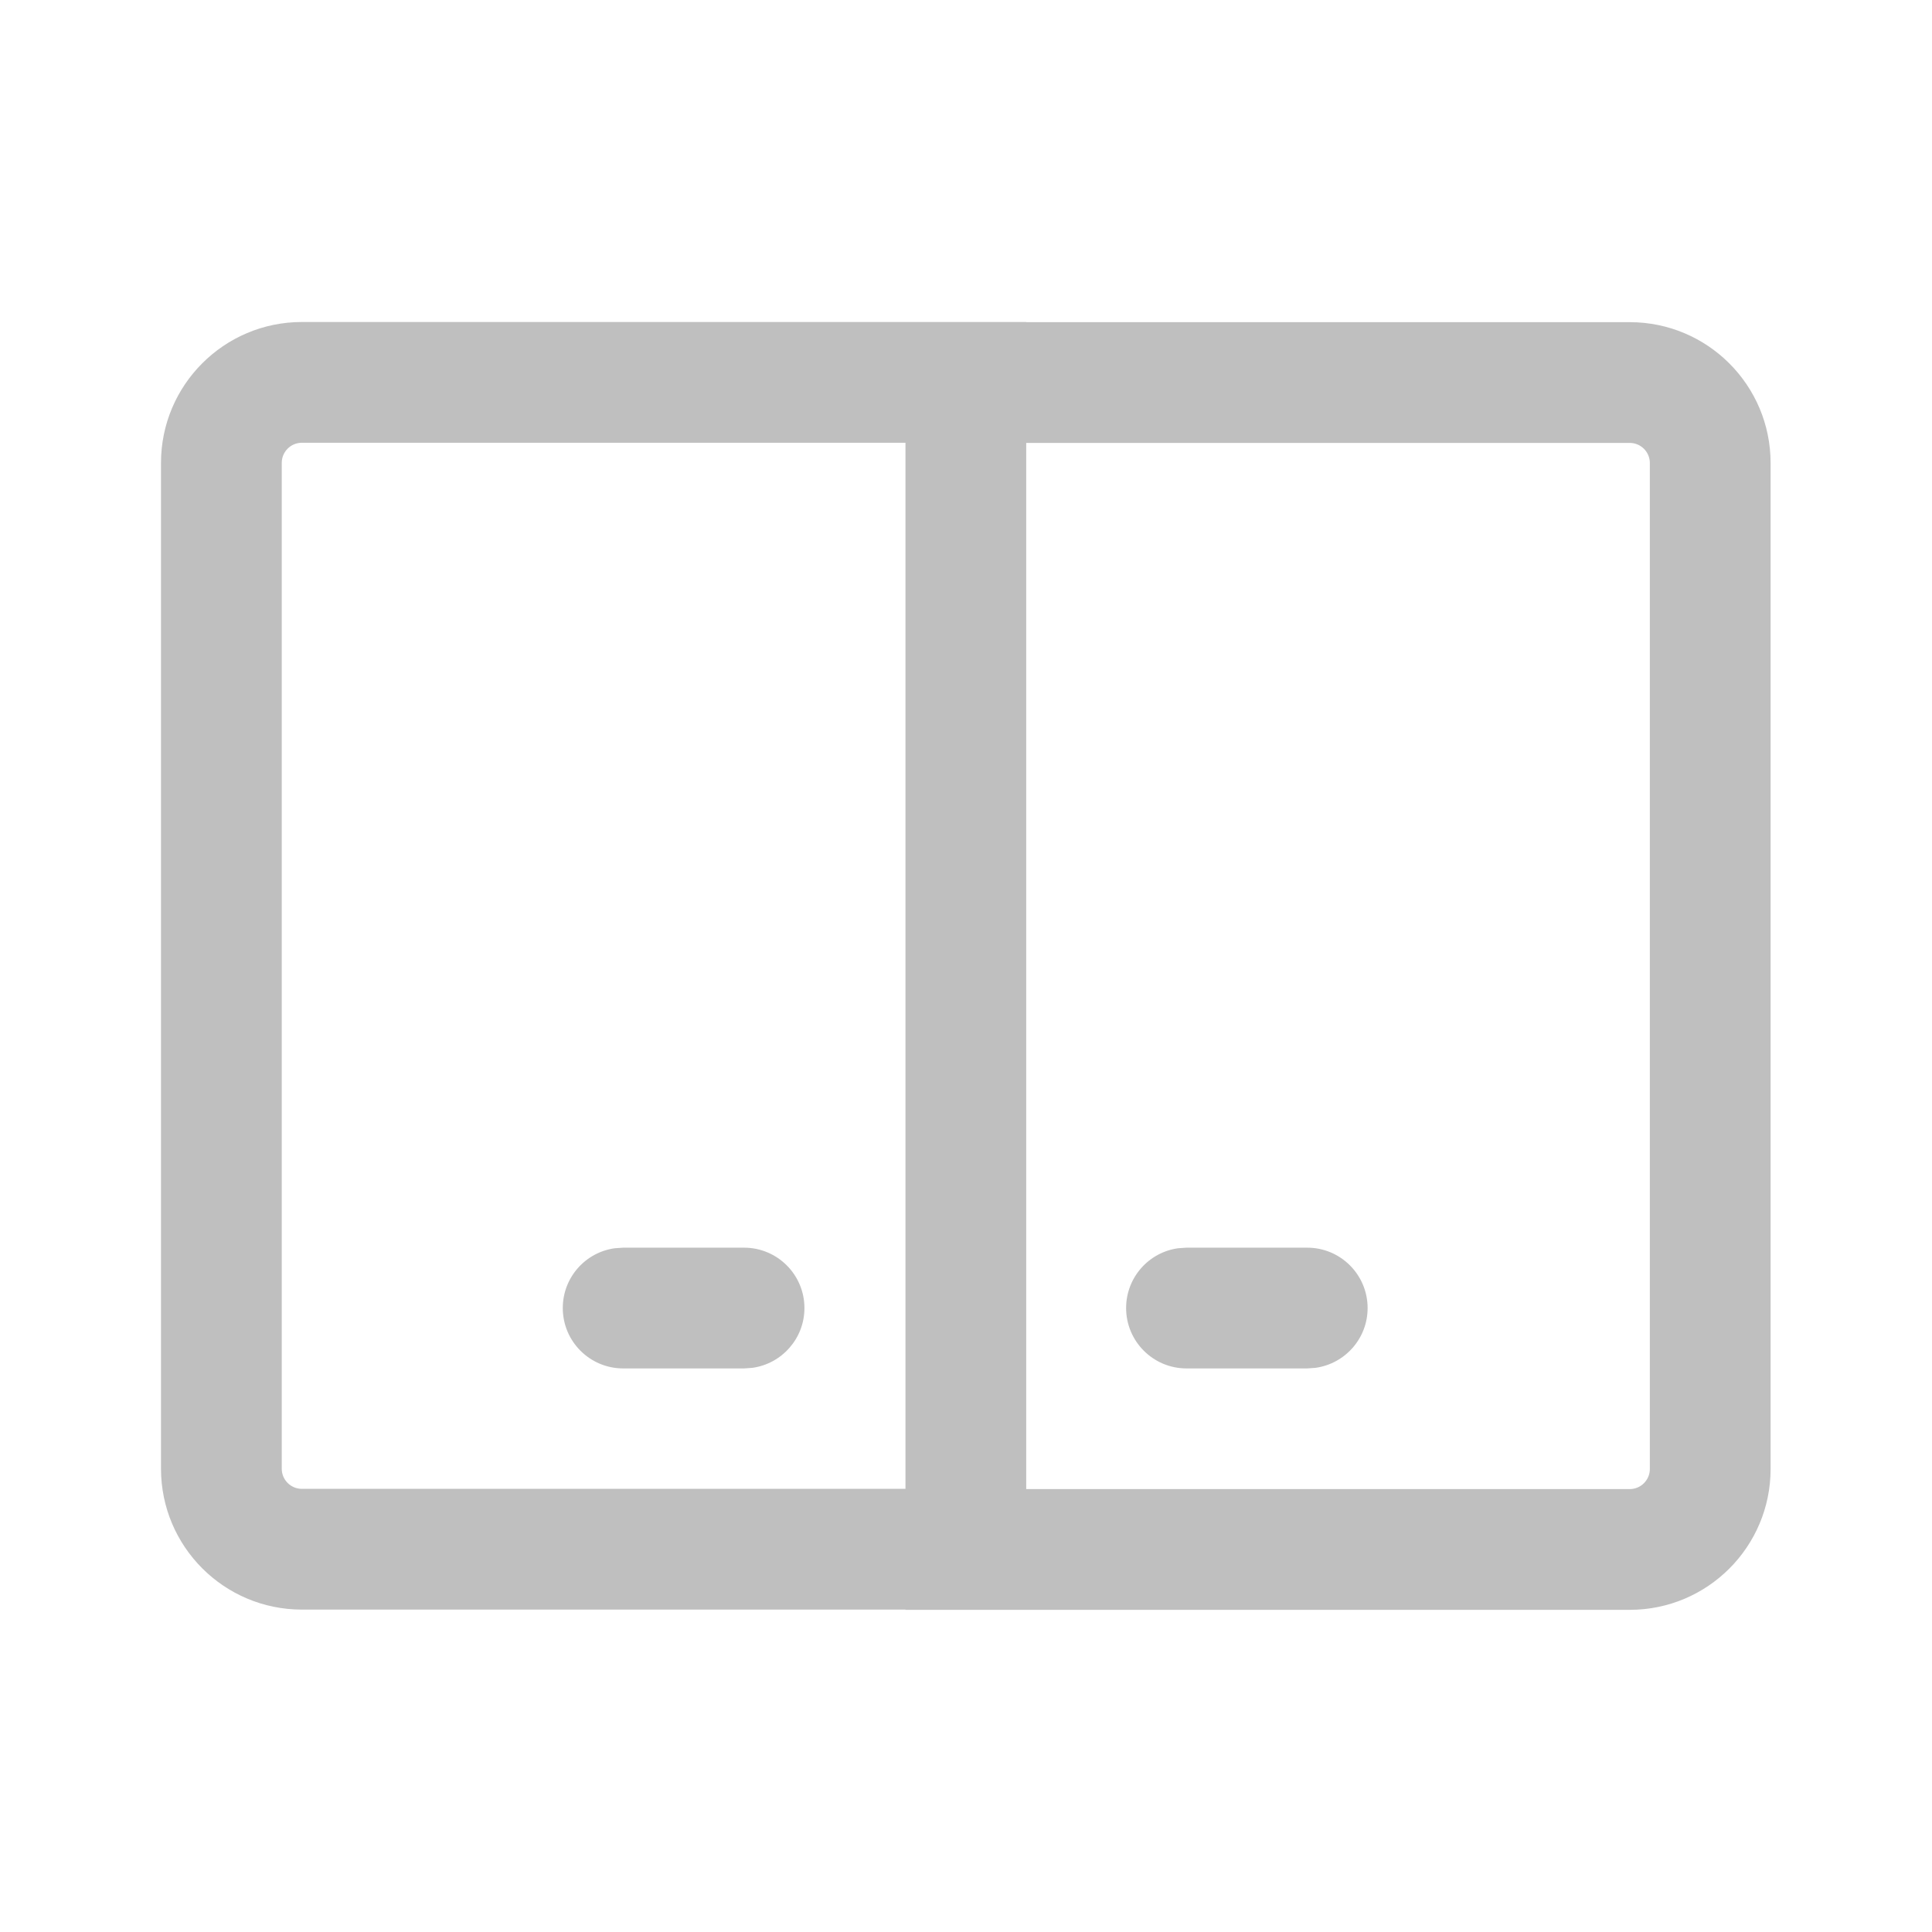 <svg width="512" height="512" viewBox="0 0 24 24" fill="none" xmlns="http://www.w3.org/2000/svg"><path d="M12.748 4L12.747 4.002L20.245 4.002C21.212 4.002 21.995 4.786 21.995 5.752V18.248C21.995 19.214 21.212 19.998 20.245 19.998H11.248L11.247 19.995L3.75 19.995C2.784 19.995 2 19.212 2 18.245V5.75C2 4.784 2.784 4 3.75 4H12.748ZM20.245 5.502H12.748V18.498H20.245C20.383 18.498 20.495 18.386 20.495 18.248V5.752C20.495 5.614 20.383 5.502 20.245 5.502ZM11.248 5.5H3.75C3.612 5.5 3.5 5.612 3.5 5.75V18.245C3.5 18.383 3.612 18.495 3.75 18.495H11.248V5.5ZM14.739 15.499H16.239C16.653 15.499 16.989 15.835 16.989 16.249C16.989 16.628 16.707 16.942 16.34 16.992L16.239 16.999H14.739C14.325 16.999 13.989 16.663 13.989 16.249C13.989 15.869 14.271 15.555 14.637 15.506L14.739 15.499H16.239H14.739ZM7.741 15.499H9.243C9.657 15.499 9.993 15.835 9.993 16.249C9.993 16.628 9.711 16.942 9.345 16.992L9.243 16.999H7.741C7.327 16.999 6.991 16.663 6.991 16.249C6.991 15.869 7.273 15.555 7.639 15.506L7.741 15.499H9.243H7.741Z" fill="#bfbfbf"/></svg>